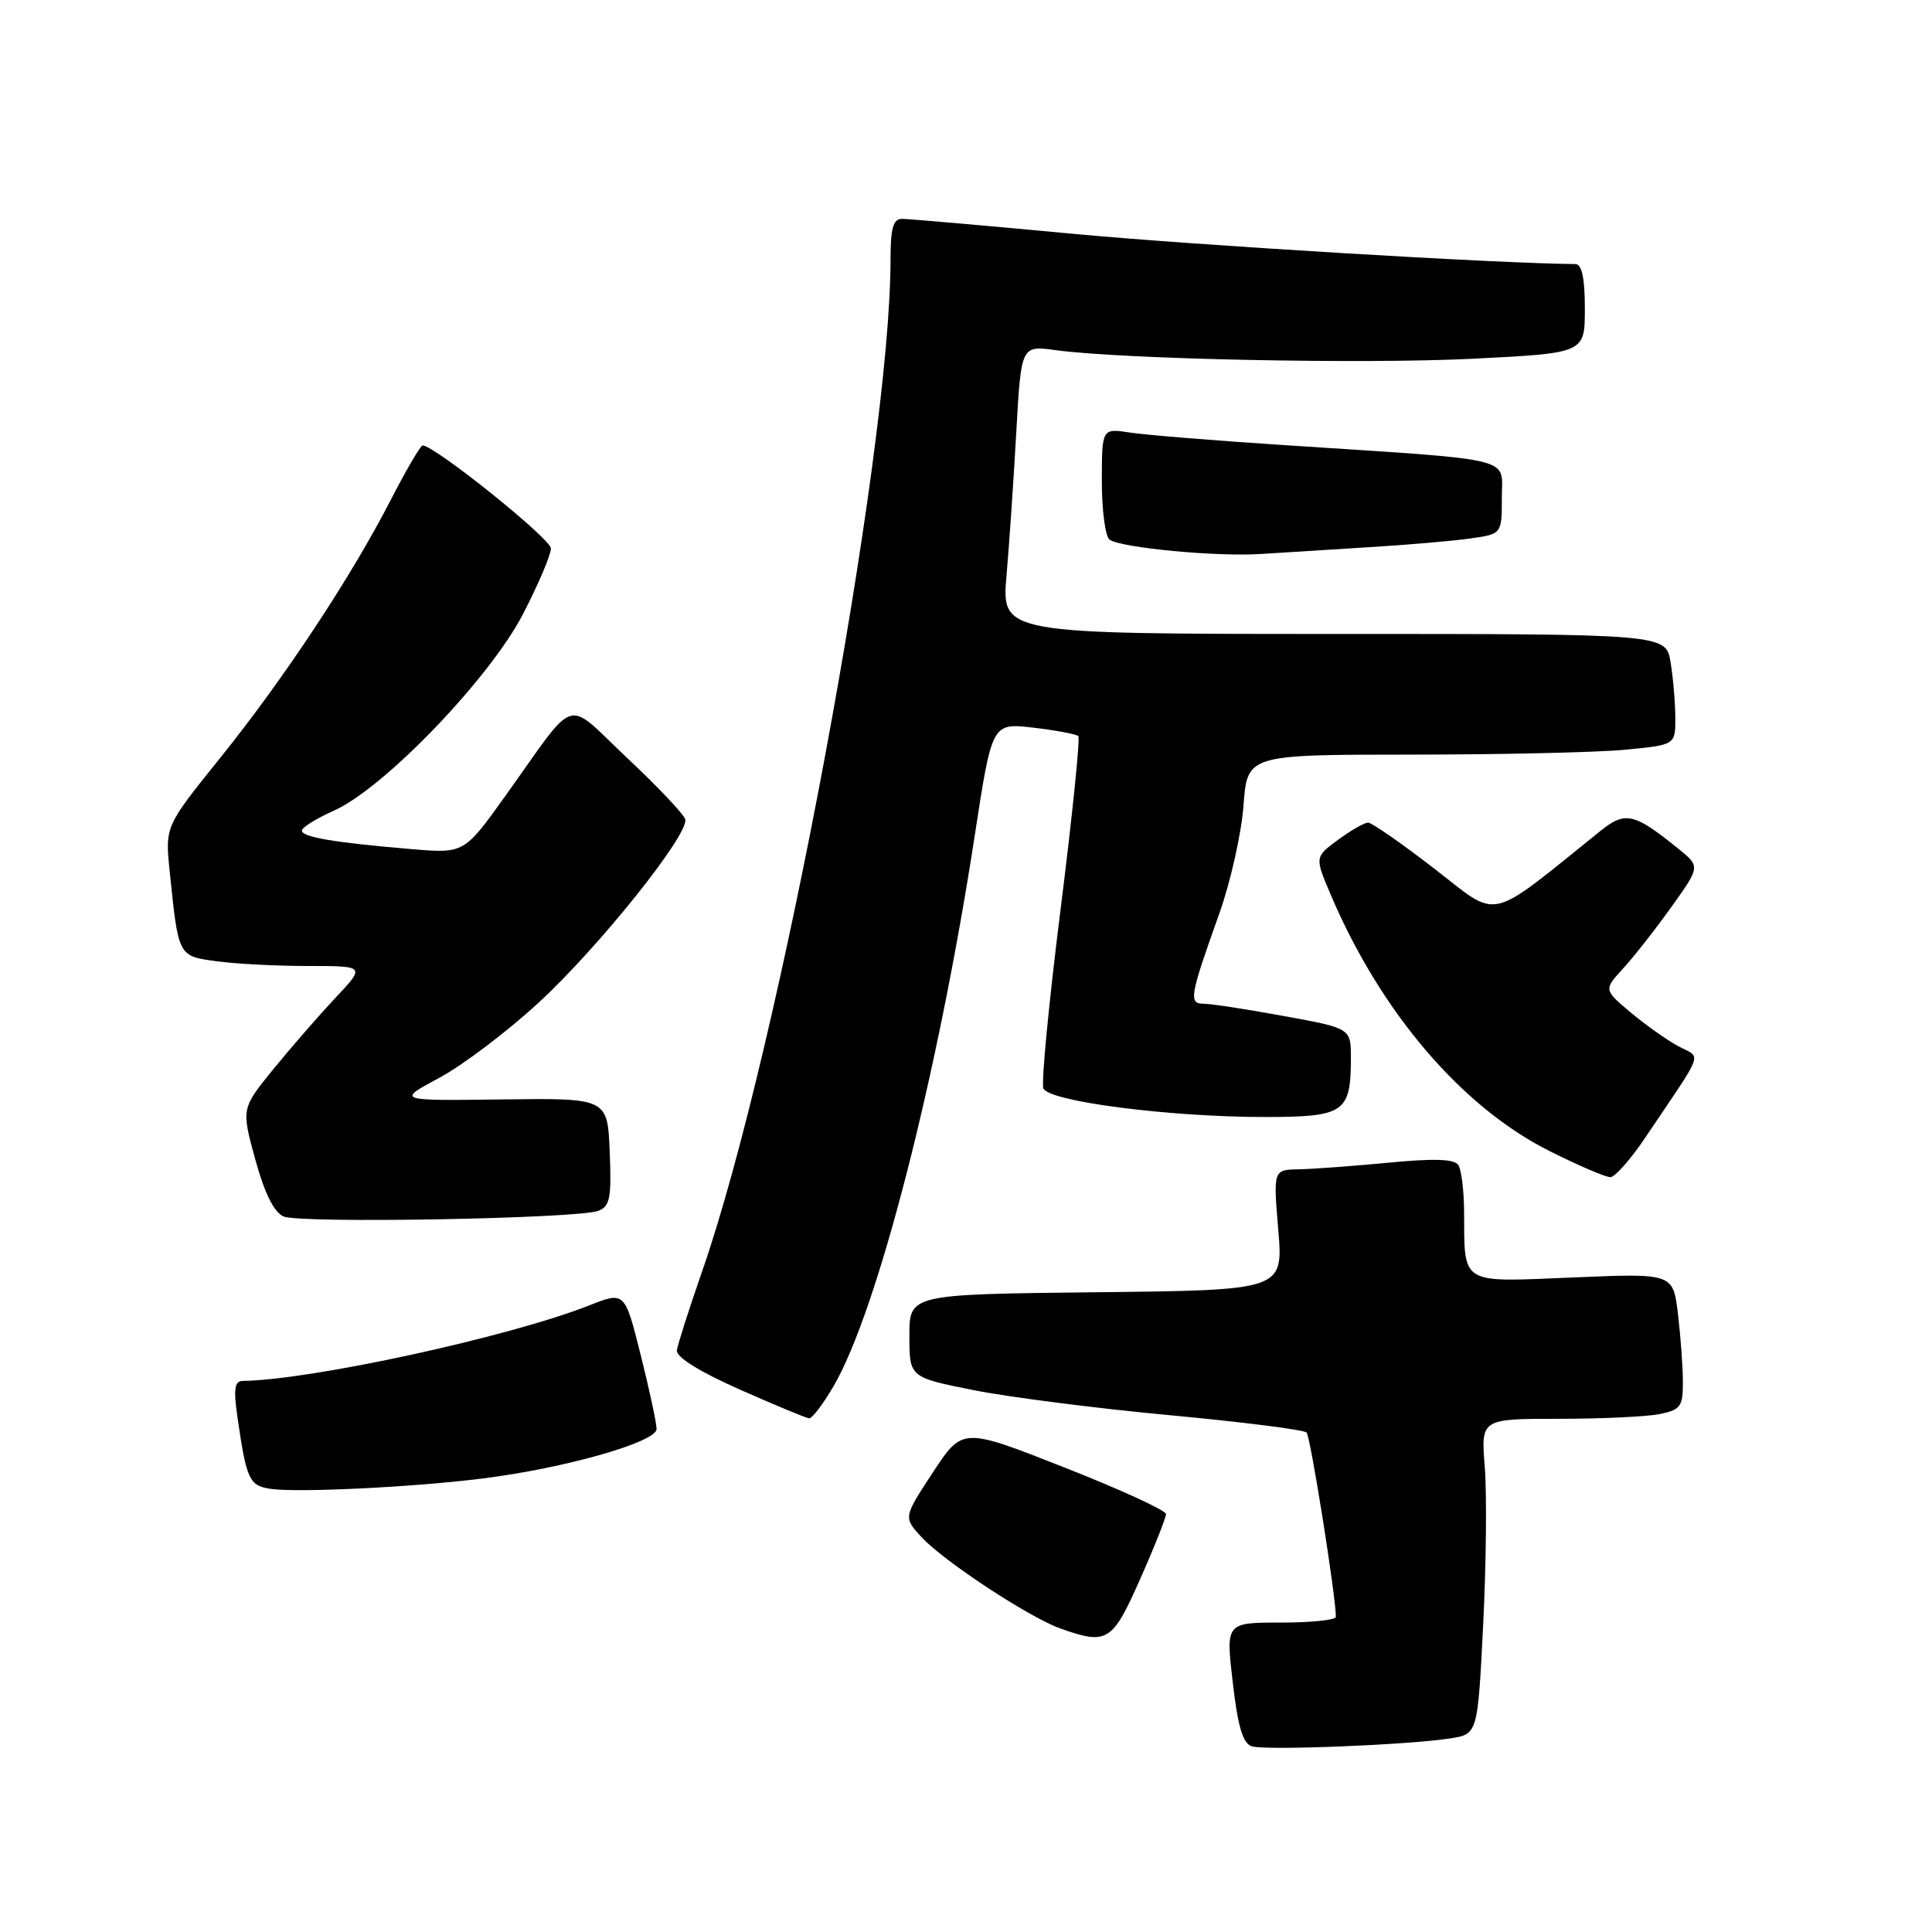 <?xml version="1.0" encoding="UTF-8" standalone="no"?>
<!DOCTYPE svg PUBLIC "-//W3C//DTD SVG 1.1//EN" "http://www.w3.org/Graphics/SVG/1.1/DTD/svg11.dtd" >
<svg xmlns="http://www.w3.org/2000/svg" xmlns:xlink="http://www.w3.org/1999/xlink" version="1.1" viewBox="0 0 256 256">
 <g >
 <path fill="currentColor"
d=" M 192.15 230.35 C 195.80 229.78 195.80 229.78 196.53 215.26 C 196.93 207.28 197.02 197.88 196.74 194.38 C 196.23 188.00 196.23 188.00 206.49 188.00 C 212.13 188.00 218.16 187.72 219.88 187.38 C 222.69 186.81 223.00 186.39 222.99 183.12 C 222.99 181.13 222.69 177.07 222.34 174.11 C 221.69 168.71 221.69 168.71 208.44 169.27 C 193.32 169.90 194.06 170.35 194.00 160.50 C 193.98 157.75 193.64 154.99 193.23 154.37 C 192.71 153.57 190.03 153.48 184.00 154.06 C 179.32 154.51 173.97 154.90 172.11 154.94 C 168.71 155.00 168.71 155.00 169.38 162.98 C 170.04 170.96 170.04 170.96 145.27 171.23 C 120.50 171.50 120.50 171.50 120.50 177.00 C 120.50 182.50 120.50 182.50 129.00 184.20 C 133.68 185.13 145.38 186.63 155.00 187.52 C 164.62 188.42 172.79 189.45 173.13 189.82 C 173.65 190.38 177.03 211.68 177.01 214.25 C 177.00 214.66 173.72 215.00 169.71 215.00 C 162.42 215.00 162.42 215.00 163.35 222.95 C 164.03 228.85 164.69 231.03 165.89 231.40 C 167.73 231.97 186.67 231.21 192.15 230.35 Z  M 151.07 209.25 C 152.96 204.99 154.50 201.10 154.50 200.62 C 154.50 200.14 148.43 197.35 141.02 194.44 C 127.54 189.13 127.54 189.13 123.62 195.09 C 119.70 201.06 119.70 201.06 122.10 203.67 C 125.01 206.84 136.36 214.31 140.50 215.78 C 146.72 217.99 147.38 217.58 151.07 209.25 Z  M 64.00 195.90 C 74.91 194.53 87.00 191.08 87.00 189.35 C 87.00 188.57 86.05 184.14 84.89 179.52 C 82.78 171.11 82.78 171.11 78.03 172.99 C 67.48 177.15 41.25 182.86 32.14 182.98 C 31.08 183.00 30.93 184.07 31.46 187.75 C 32.66 196.07 33.02 196.86 35.84 197.28 C 39.45 197.81 54.83 197.06 64.00 195.90 Z  M 110.43 183.71 C 116.27 173.75 124.27 142.54 129.17 110.64 C 131.45 95.78 131.45 95.78 136.92 96.42 C 139.93 96.77 142.61 97.28 142.88 97.54 C 143.14 97.81 142.09 108.11 140.54 120.43 C 138.99 132.76 137.96 143.46 138.25 144.21 C 138.92 145.95 155.01 148.02 167.71 148.01 C 178.15 148.00 179.00 147.41 179.00 140.19 C 179.00 136.25 179.00 136.25 170.11 134.63 C 165.22 133.73 160.44 133.00 159.49 133.00 C 157.47 133.00 157.64 132.02 161.58 121.00 C 163.05 116.88 164.49 110.46 164.77 106.75 C 165.27 100.00 165.27 100.00 186.88 99.99 C 198.77 99.99 211.54 99.70 215.25 99.35 C 222.00 98.71 222.00 98.71 221.99 95.11 C 221.98 93.12 221.70 89.81 221.36 87.75 C 220.74 84.00 220.74 84.00 176.72 84.00 C 132.71 84.00 132.71 84.00 133.37 76.25 C 133.74 71.99 134.32 63.39 134.67 57.14 C 135.31 45.77 135.31 45.77 139.90 46.40 C 148.89 47.61 180.73 48.26 195.25 47.53 C 210.00 46.79 210.00 46.79 210.00 40.90 C 210.00 36.85 209.61 35.00 208.75 34.99 C 198.39 34.91 158.59 32.51 142.27 30.99 C 130.60 29.89 120.36 29.00 119.52 29.00 C 118.35 29.00 118.00 30.23 118.00 34.39 C 118.00 60.00 103.26 139.14 93.02 168.50 C 91.30 173.45 89.80 178.14 89.69 178.92 C 89.57 179.82 92.64 181.73 98.00 184.11 C 102.67 186.18 106.82 187.90 107.21 187.94 C 107.60 187.97 109.05 186.07 110.43 183.71 Z  M 79.29 160.44 C 80.82 159.85 81.04 158.72 80.79 152.63 C 80.50 145.50 80.50 145.50 66.52 145.68 C 52.54 145.86 52.54 145.86 58.20 142.82 C 61.32 141.15 67.25 136.66 71.39 132.84 C 79.35 125.51 91.30 110.56 90.80 108.57 C 90.63 107.92 87.19 104.27 83.14 100.47 C 74.68 92.51 76.67 91.90 67.00 105.41 C 61.50 113.10 61.50 113.10 54.50 112.51 C 44.29 111.65 40.00 110.92 40.00 110.06 C 40.00 109.65 41.91 108.45 44.25 107.41 C 50.87 104.47 64.91 89.87 69.31 81.35 C 71.34 77.42 73.00 73.52 73.00 72.67 C 73.00 71.40 57.64 59.07 56.00 59.02 C 55.73 59.02 53.82 62.27 51.77 66.25 C 46.51 76.50 37.58 89.99 29.12 100.50 C 21.87 109.50 21.87 109.50 22.49 115.50 C 23.65 126.80 23.58 126.67 28.69 127.37 C 31.21 127.72 36.69 128.00 40.85 128.00 C 48.42 128.00 48.42 128.00 44.42 132.25 C 42.22 134.59 38.53 138.84 36.20 141.69 C 31.98 146.89 31.98 146.89 33.82 153.62 C 35.06 158.13 36.30 160.63 37.58 161.19 C 39.78 162.14 76.59 161.48 79.29 160.44 Z  M 218.00 150.75 C 226.04 138.79 225.50 140.32 222.31 138.59 C 220.77 137.74 217.93 135.72 216.00 134.10 C 212.50 131.14 212.50 131.14 215.08 128.32 C 216.50 126.77 219.38 123.10 221.48 120.16 C 225.30 114.82 225.30 114.82 222.40 112.47 C 216.52 107.71 215.37 107.45 212.07 110.10 C 196.87 122.32 198.81 121.87 190.08 115.12 C 185.73 111.76 181.77 109.00 181.28 109.00 C 180.79 109.00 179.00 110.03 177.30 111.28 C 174.20 113.56 174.20 113.56 176.35 118.61 C 182.98 134.16 193.71 146.71 205.34 152.53 C 209.15 154.44 212.77 155.99 213.38 155.98 C 214.00 155.97 216.07 153.62 218.00 150.75 Z  M 181.50 72.50 C 186.45 72.20 192.41 71.69 194.75 71.36 C 199.00 70.77 199.00 70.77 199.00 65.97 C 199.00 60.44 201.45 61.03 170.00 58.97 C 160.93 58.38 151.81 57.63 149.75 57.32 C 146.00 56.74 146.00 56.74 146.00 63.81 C 146.00 67.70 146.47 71.17 147.05 71.53 C 148.80 72.61 161.17 73.78 167.00 73.41 C 170.03 73.22 176.55 72.81 181.50 72.50 Z "/>
</g>
</svg>